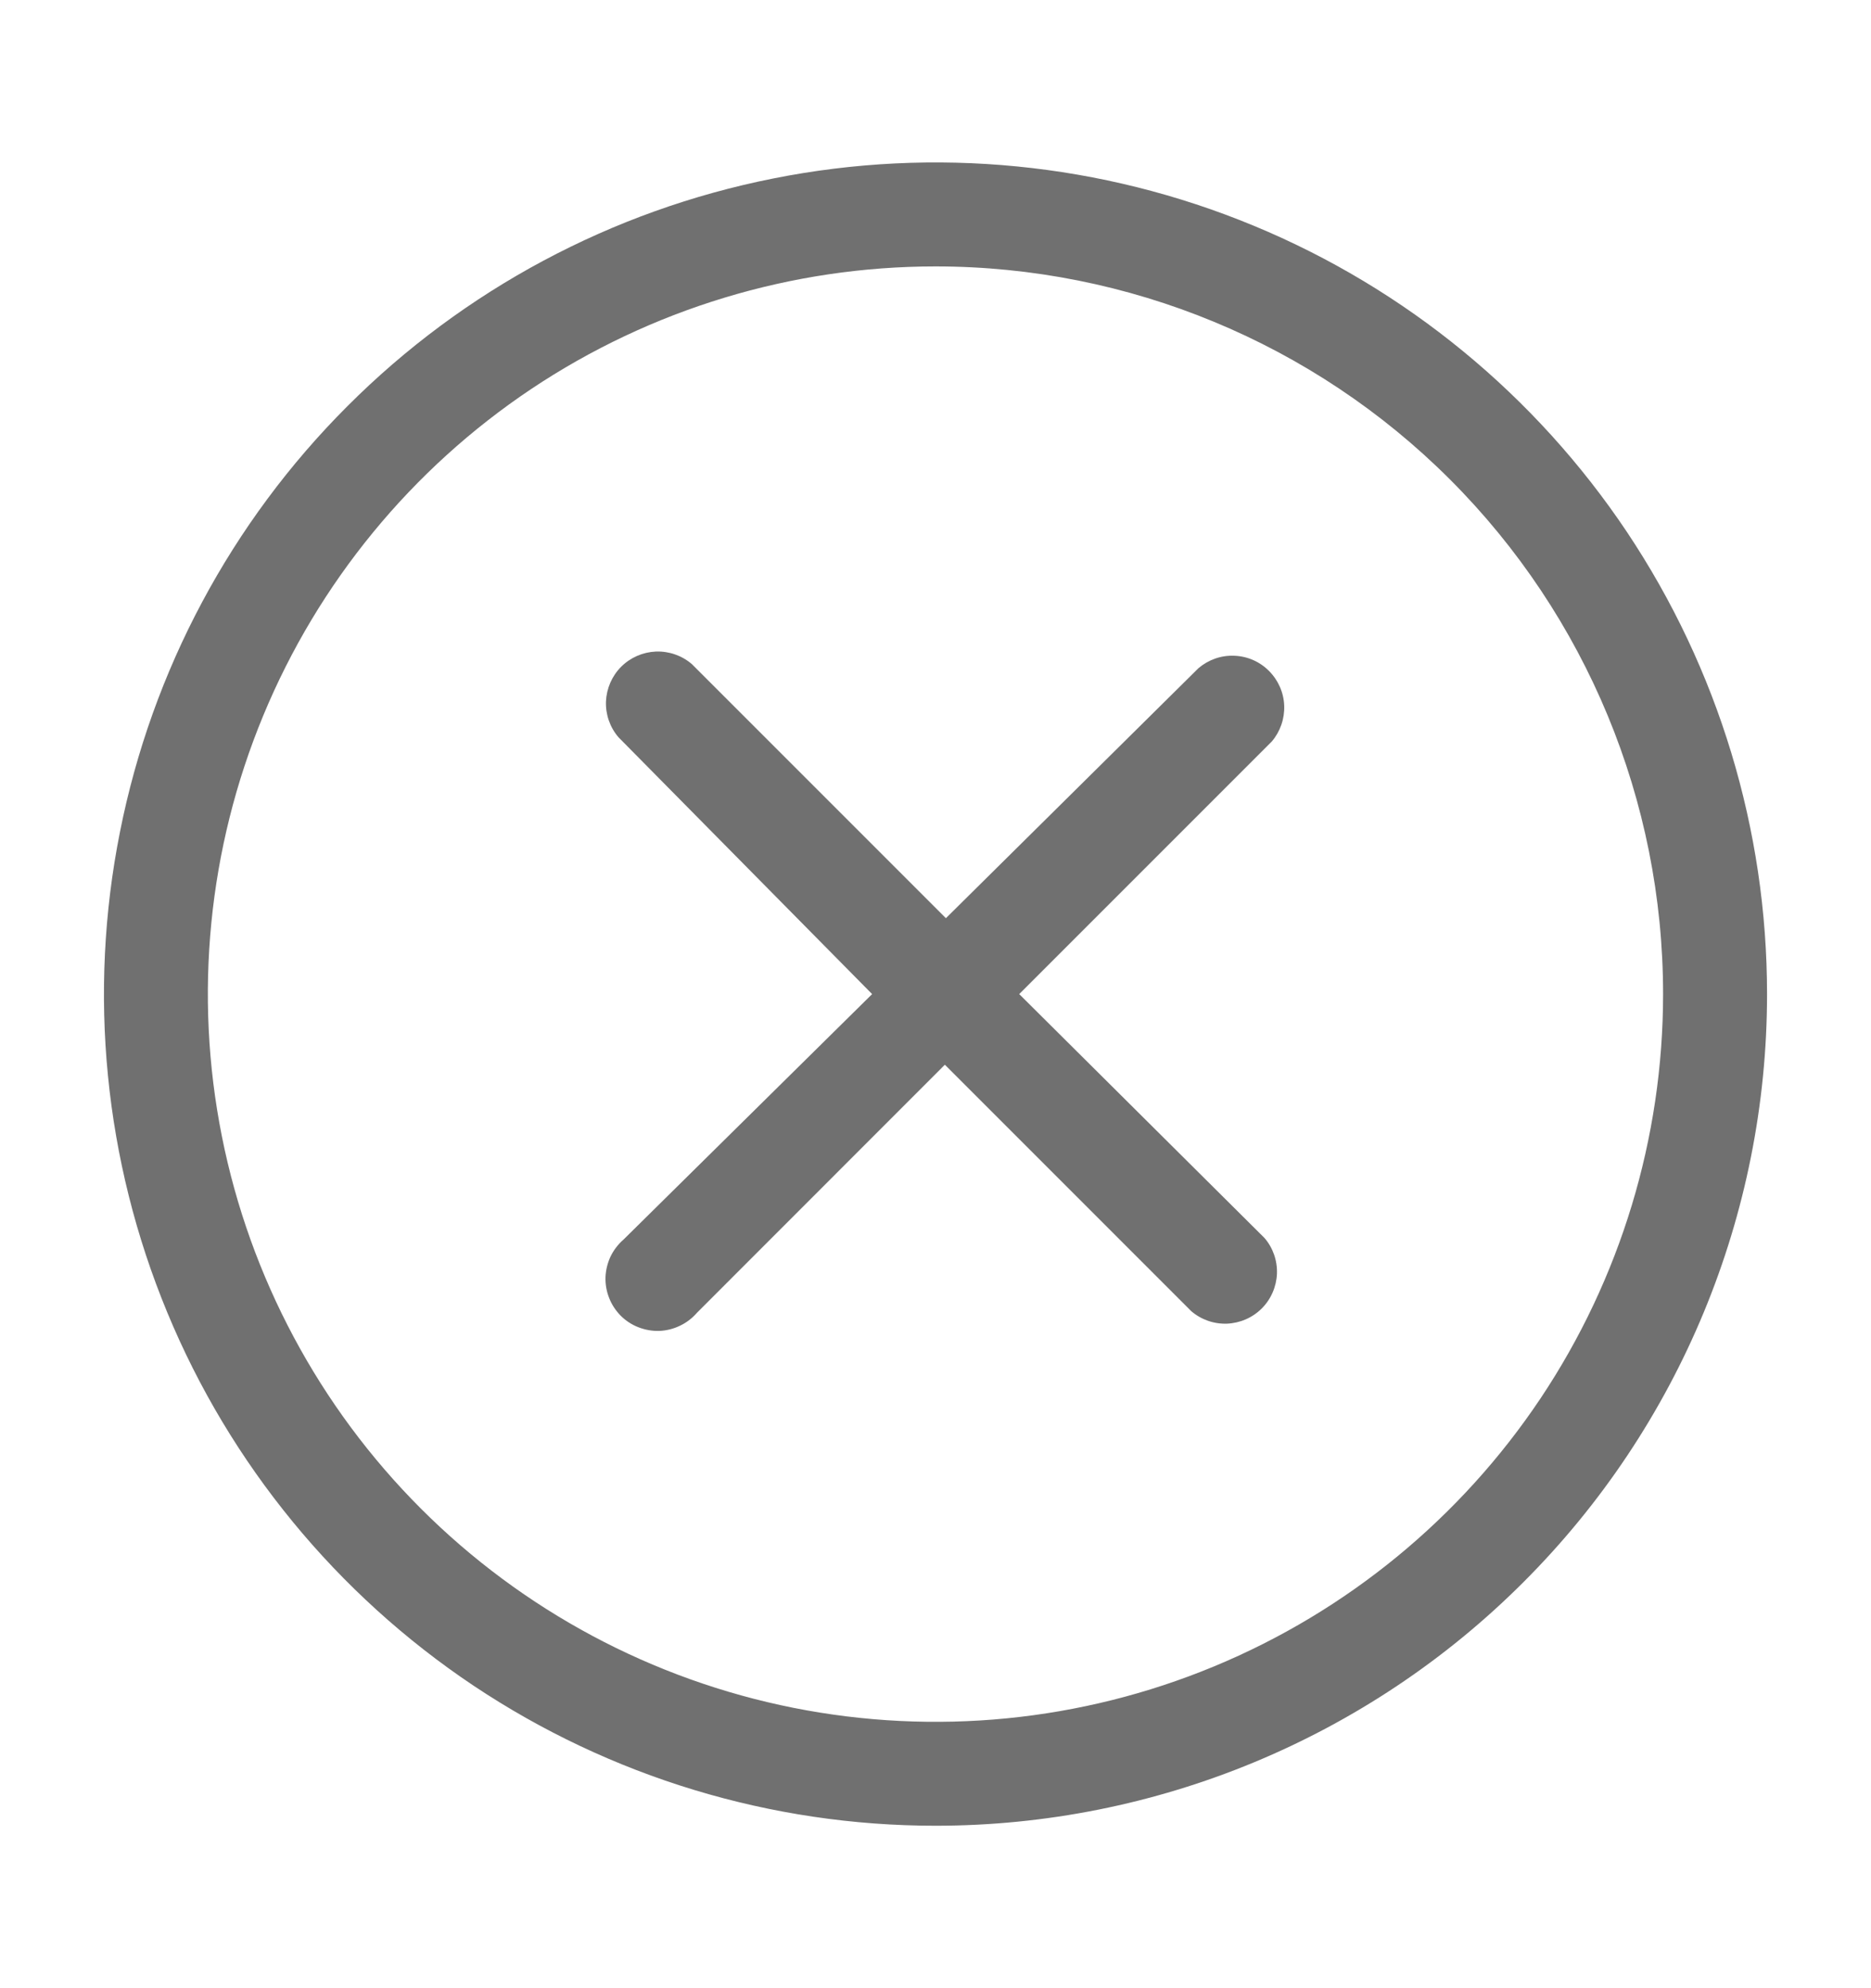 <svg width="16" height="17" viewBox="0 0 16 17" fill="none" xmlns="http://www.w3.org/2000/svg">
<g id="clarity:remove-line" clip-path="url(#clip0_4762_25934)">
<path id="Vector" d="M8.716 8.5L10.876 6.34C10.948 6.255 10.986 6.146 10.982 6.034C10.978 5.922 10.931 5.816 10.852 5.737C10.773 5.657 10.667 5.611 10.555 5.607C10.443 5.602 10.334 5.641 10.249 5.713L8.089 7.851L5.916 5.678C5.831 5.605 5.721 5.567 5.609 5.571C5.497 5.576 5.391 5.622 5.312 5.701C5.233 5.78 5.187 5.886 5.182 5.998C5.178 6.11 5.216 6.219 5.289 6.304L7.458 8.5L5.333 10.598C5.287 10.638 5.249 10.687 5.222 10.742C5.196 10.797 5.181 10.857 5.178 10.918C5.176 10.979 5.186 11.04 5.209 11.098C5.231 11.155 5.265 11.206 5.308 11.25C5.351 11.293 5.403 11.327 5.46 11.349C5.517 11.371 5.578 11.382 5.64 11.38C5.701 11.377 5.761 11.362 5.816 11.335C5.871 11.309 5.92 11.271 5.96 11.225L8.08 9.104L10.187 11.211C10.272 11.284 10.381 11.322 10.493 11.318C10.605 11.313 10.711 11.267 10.79 11.188C10.869 11.109 10.915 11.003 10.92 10.891C10.924 10.779 10.886 10.669 10.813 10.585L8.716 8.5Z" fill="#707070"/>
<path id="Vector_2" d="M8 15.611C6.594 15.611 5.219 15.194 4.049 14.413C2.88 13.631 1.968 12.521 1.43 11.221C0.892 9.922 0.751 8.492 1.026 7.113C1.3 5.733 1.977 4.466 2.972 3.472C3.966 2.477 5.233 1.8 6.613 1.526C7.992 1.251 9.422 1.392 10.721 1.93C12.021 2.468 13.131 3.38 13.913 4.549C14.694 5.719 15.111 7.094 15.111 8.5C15.111 10.386 14.362 12.195 13.028 13.528C11.695 14.862 9.886 15.611 8 15.611ZM8 2.278C6.769 2.278 5.566 2.643 4.543 3.326C3.52 4.01 2.722 4.982 2.251 6.119C1.78 7.256 1.657 8.507 1.897 9.714C2.137 10.921 2.73 12.03 3.6 12.9C4.47 13.77 5.579 14.363 6.786 14.603C7.993 14.843 9.244 14.72 10.381 14.249C11.518 13.778 12.49 12.98 13.174 11.957C13.857 10.934 14.222 9.731 14.222 8.5C14.222 6.85 13.567 5.267 12.4 4.1C11.233 2.933 9.65 2.278 8 2.278Z" fill="#707070"/>
</g>
<defs>
<clipPath id="clip0_4762_25934">
<rect width="16" height="16" fill="white" transform="translate(0 0.5)"/>
</clipPath>
</defs>
</svg>
